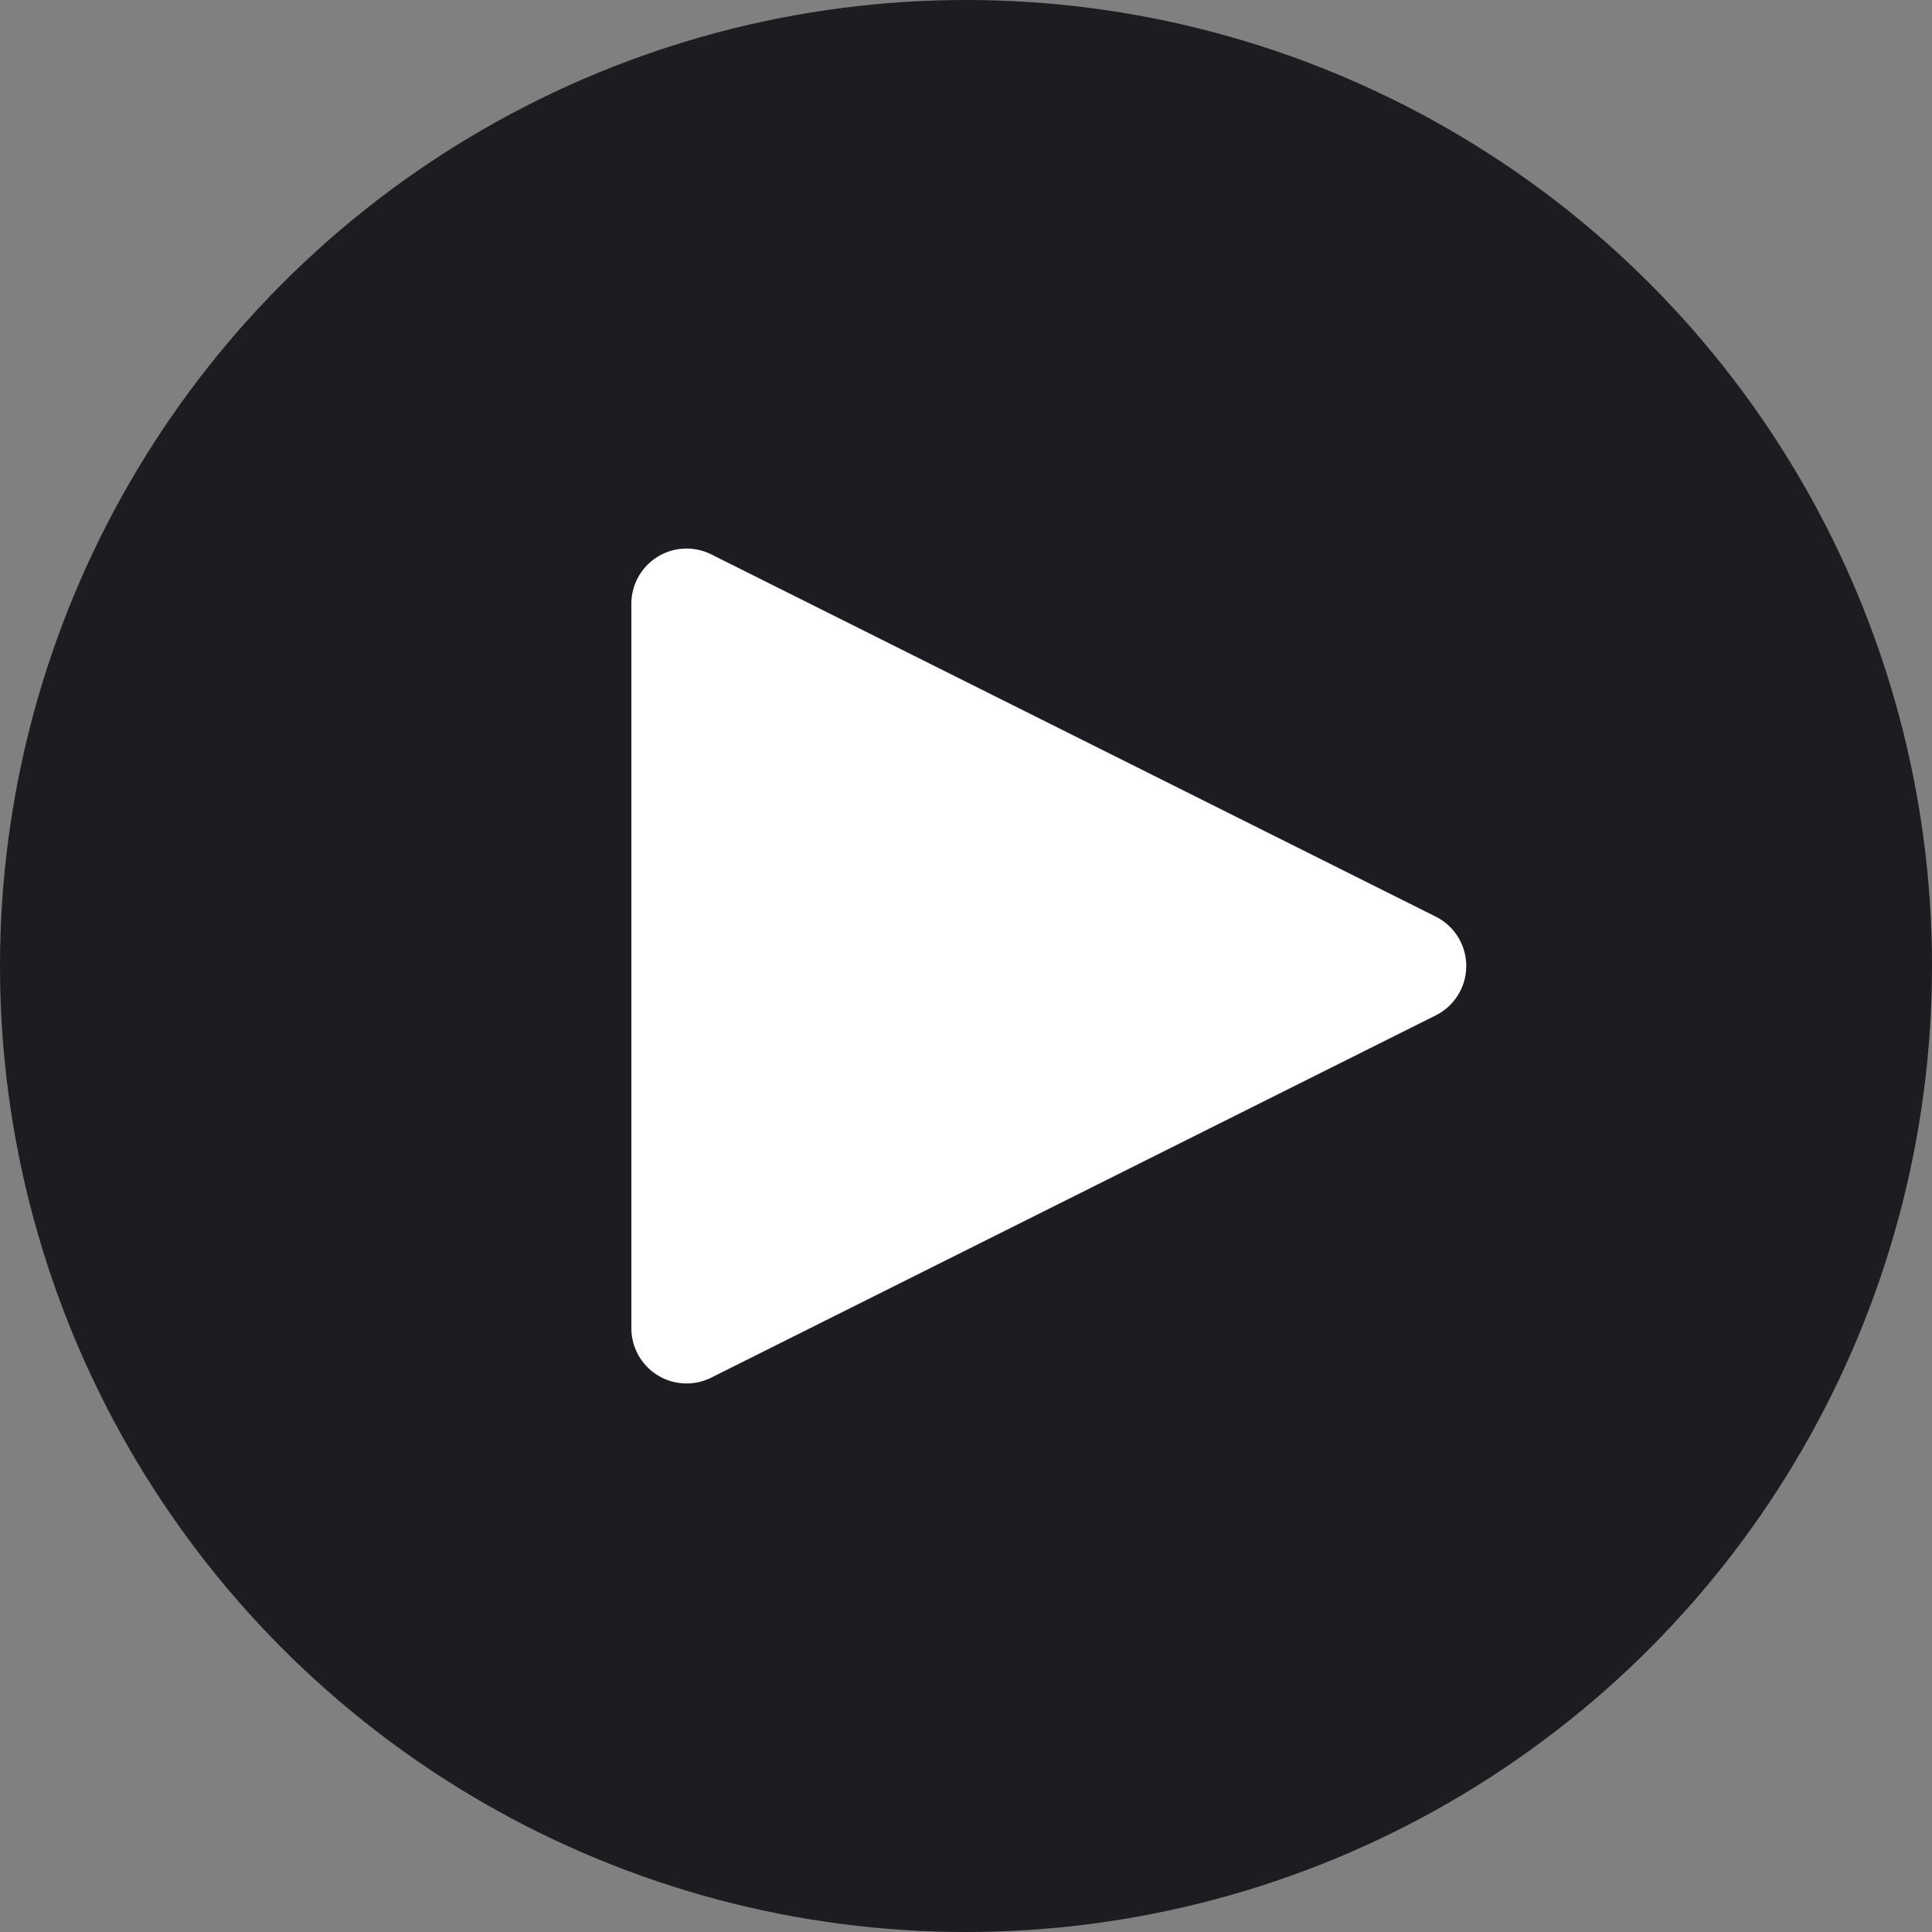 <svg xmlns="http://www.w3.org/2000/svg" width="70" height="70" viewBox="0 0 70 70"><rect x="0" y="0" width="70" height="70" fill="#808080" stroke="none"/><defs><style>.cls-1{fill:#1d1c21}.cls-2{fill:#fff;stroke:#fff;stroke-linejoin:round;stroke-width:4px;fill-rule:evenodd}</style></defs><circle cx="35" cy="35" r="35" class="cls-1"/><path id="Rounded_Rectangle_1" d="M24.875,21.875L51.125,35,24.875,48.125V21.875Z" class="cls-2" data-name="Rounded Rectangle 1"/></svg>
